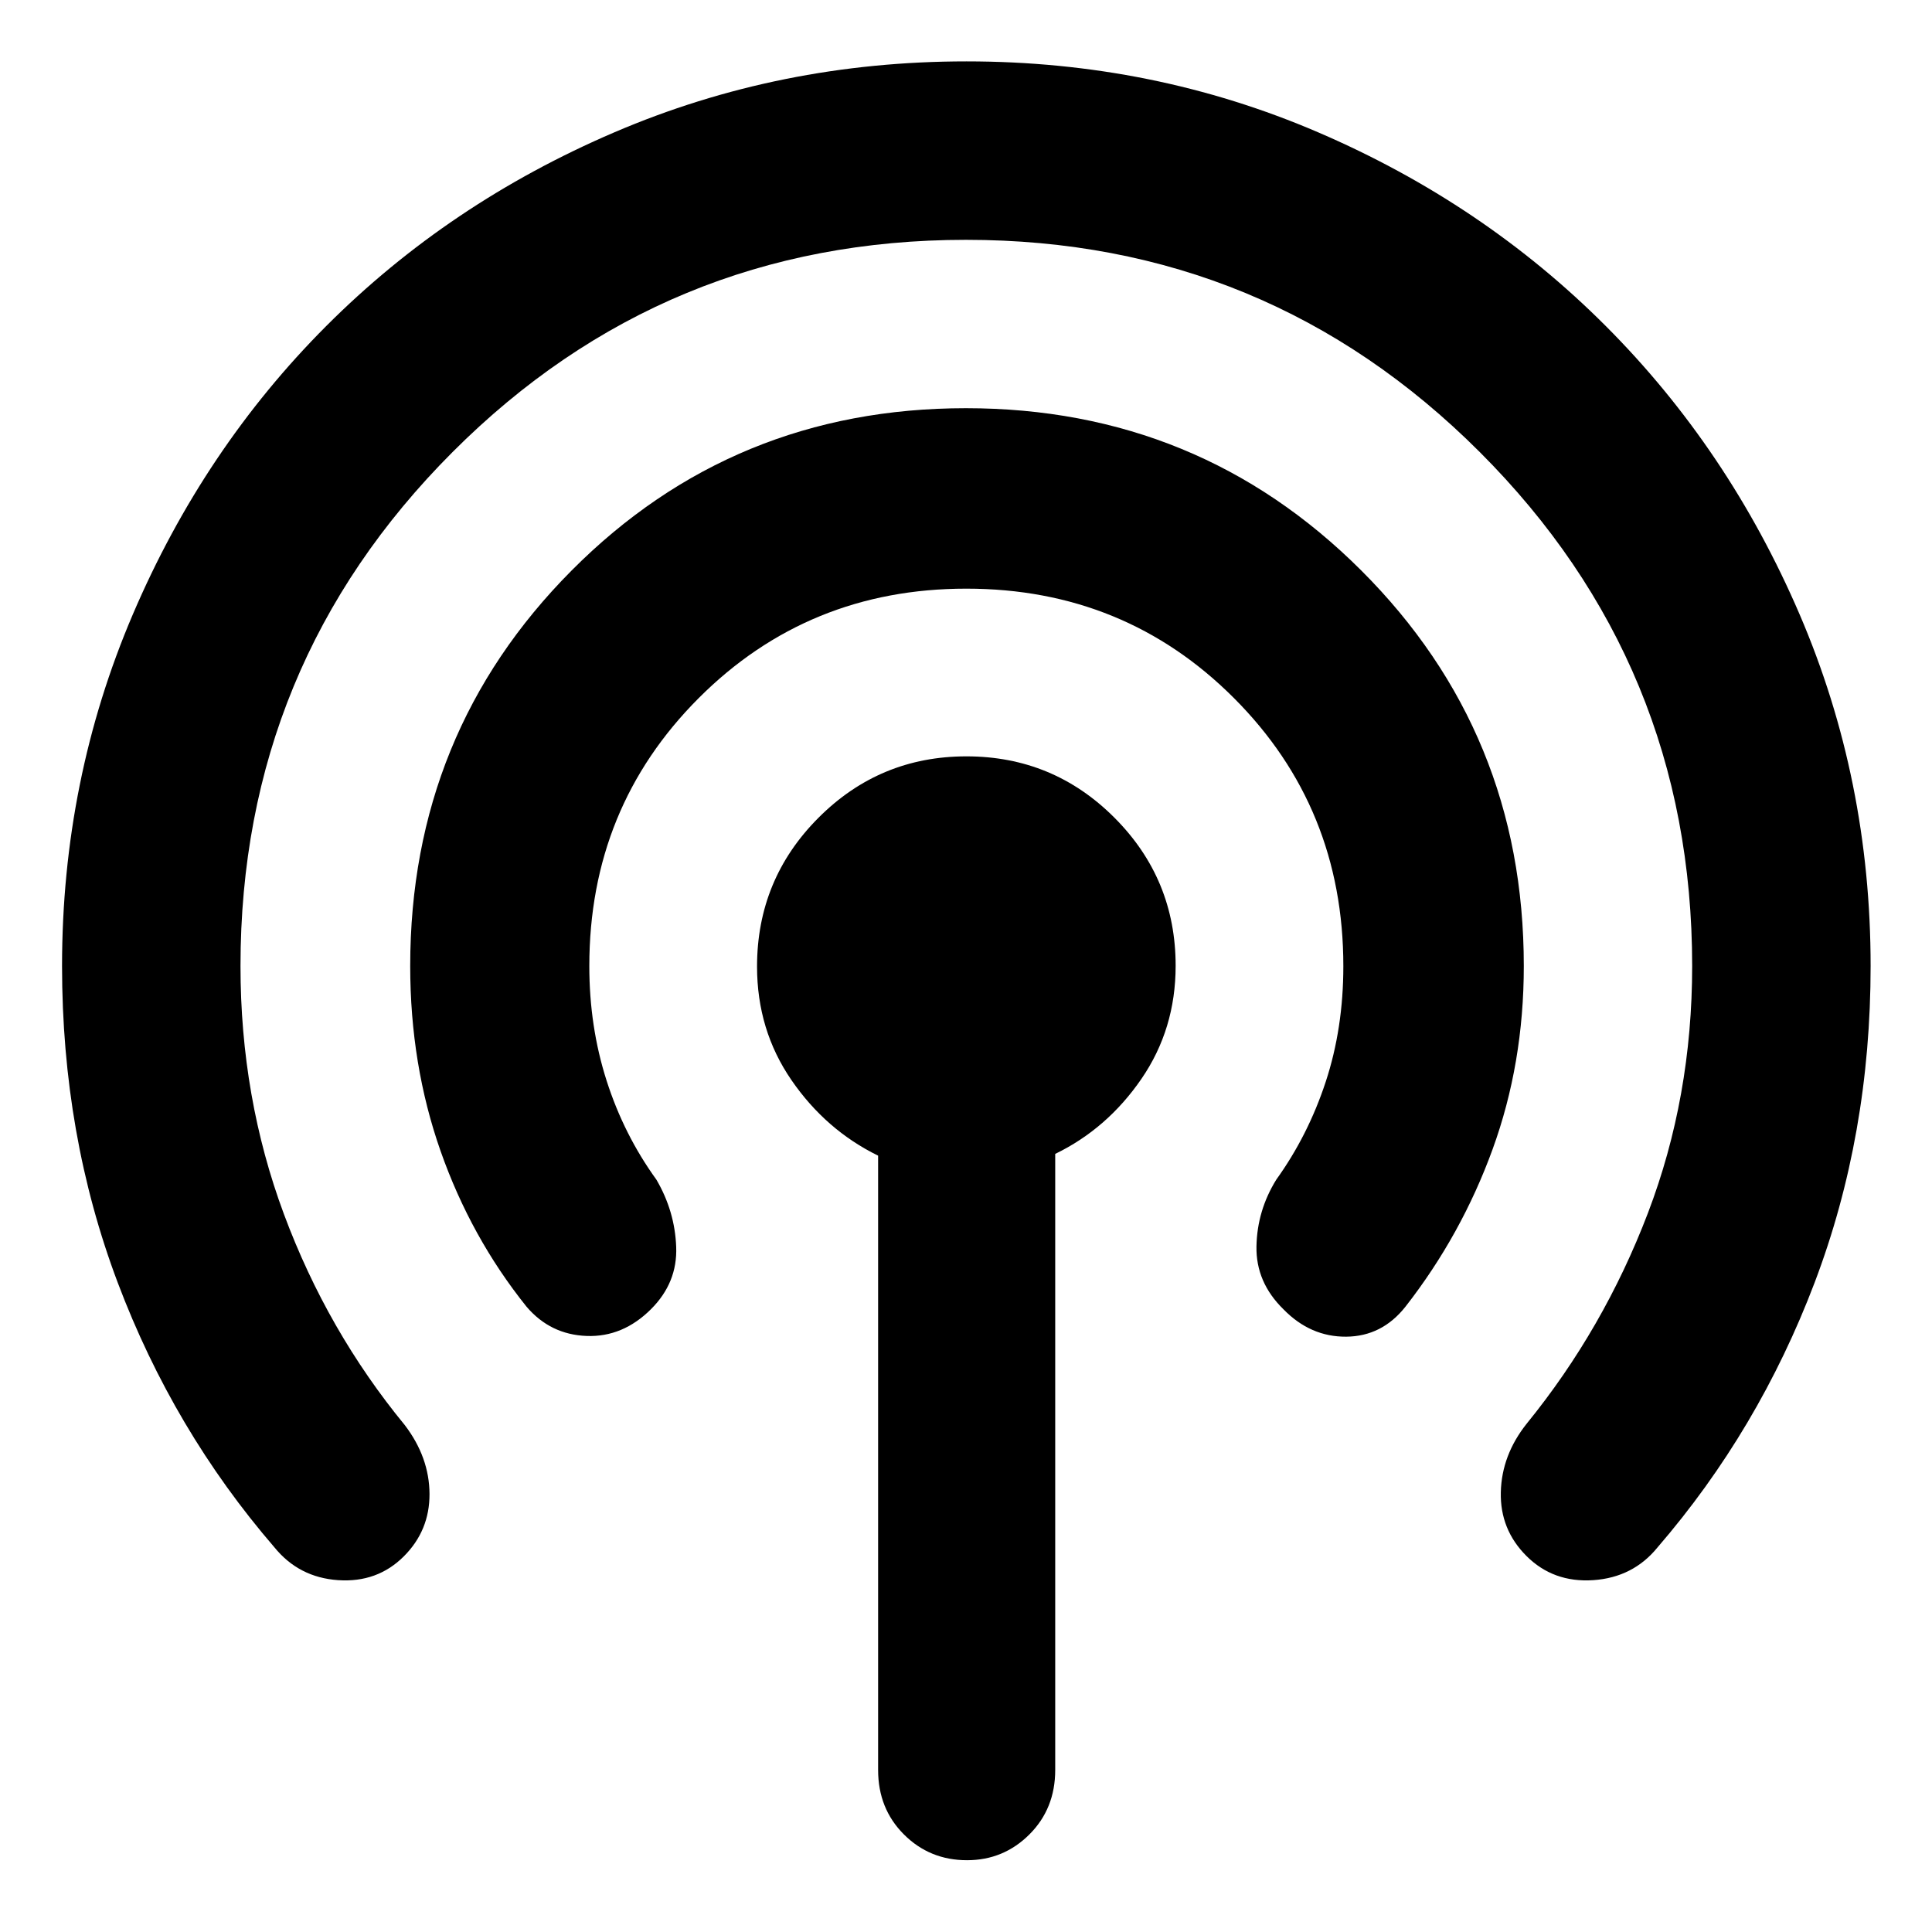 <svg xmlns="http://www.w3.org/2000/svg" height="40" viewBox="0 -960 960 960" width="40"><path d="M436.33-80.5v-305.26q-26-12.74-43.08-37.57-17.08-24.84-17.08-56.4 0-43.28 30.46-73.86t73.58-30.58q43.12 0 73.54 30.47 30.42 30.46 30.42 73.59 0 31.44-17 56.19-17 24.75-42.84 37.29V-80.5q0 19.21-12.83 32.02-12.84 12.81-31 12.81-18.54 0-31.35-12.81-12.82-12.81-12.82-32.02ZM200.67-186.67Q187.5-173.5 168-174.83q-19.5-1.34-31.67-16.34-50.16-58.16-77.83-131.5Q30.83-396 30.83-480q0-92.5 35.19-174.76 35.19-82.27 96.12-143.27 60.92-61 143.15-96.23 82.23-35.24 174.96-35.24 92.75 0 174.76 35.26 82.02 35.26 142.95 96.3 60.94 61.04 96.24 143.18 35.3 82.14 35.3 174.76 0 84-27.83 157.33-27.84 73.34-78 131.5-12.17 15-32 16.34-19.84 1.33-33.22-12.05-13.12-13.12-12.7-31.62.42-18.5 12.92-34.17 38.18-46.95 60.17-104.56 21.99-57.61 21.99-122.77 0-149.83-105.5-255.33T480-840.83q-149.83 0-255.17 105.5Q119.5-629.83 119.5-480q0 65.27 21.58 123.3 21.59 58.03 60.09 104.87 12.16 16 12.25 34.16.08 18.17-12.75 31Zm122.88-122.88q-14.05 14.05-32.05 13.38-18-.66-29.83-14.5-27.68-34.5-42.76-77.41Q203.83-431 203.83-480q0-115.87 80.2-196.52 80.21-80.65 195.92-80.65 115.72 0 196.47 80.65T757.17-480q0 48.41-15.5 91.04-15.5 42.63-43.34 78.29-11.66 14.72-29.41 14.86-17.75.14-31.14-13.57-13.78-13.45-13.45-31.29.34-17.83 9.84-33.16 15.81-22 24.57-48.63 8.76-26.62 8.76-57.45 0-78.78-54.33-133.19-54.32-54.4-133-54.4-78.67 0-133 54.4-54.34 54.41-54.34 133.13 0 30.14 8.6 56.98 8.59 26.84 24.74 49.16 9.16 15.66 9.83 33.41.67 17.75-12.45 30.87Z"/></svg>